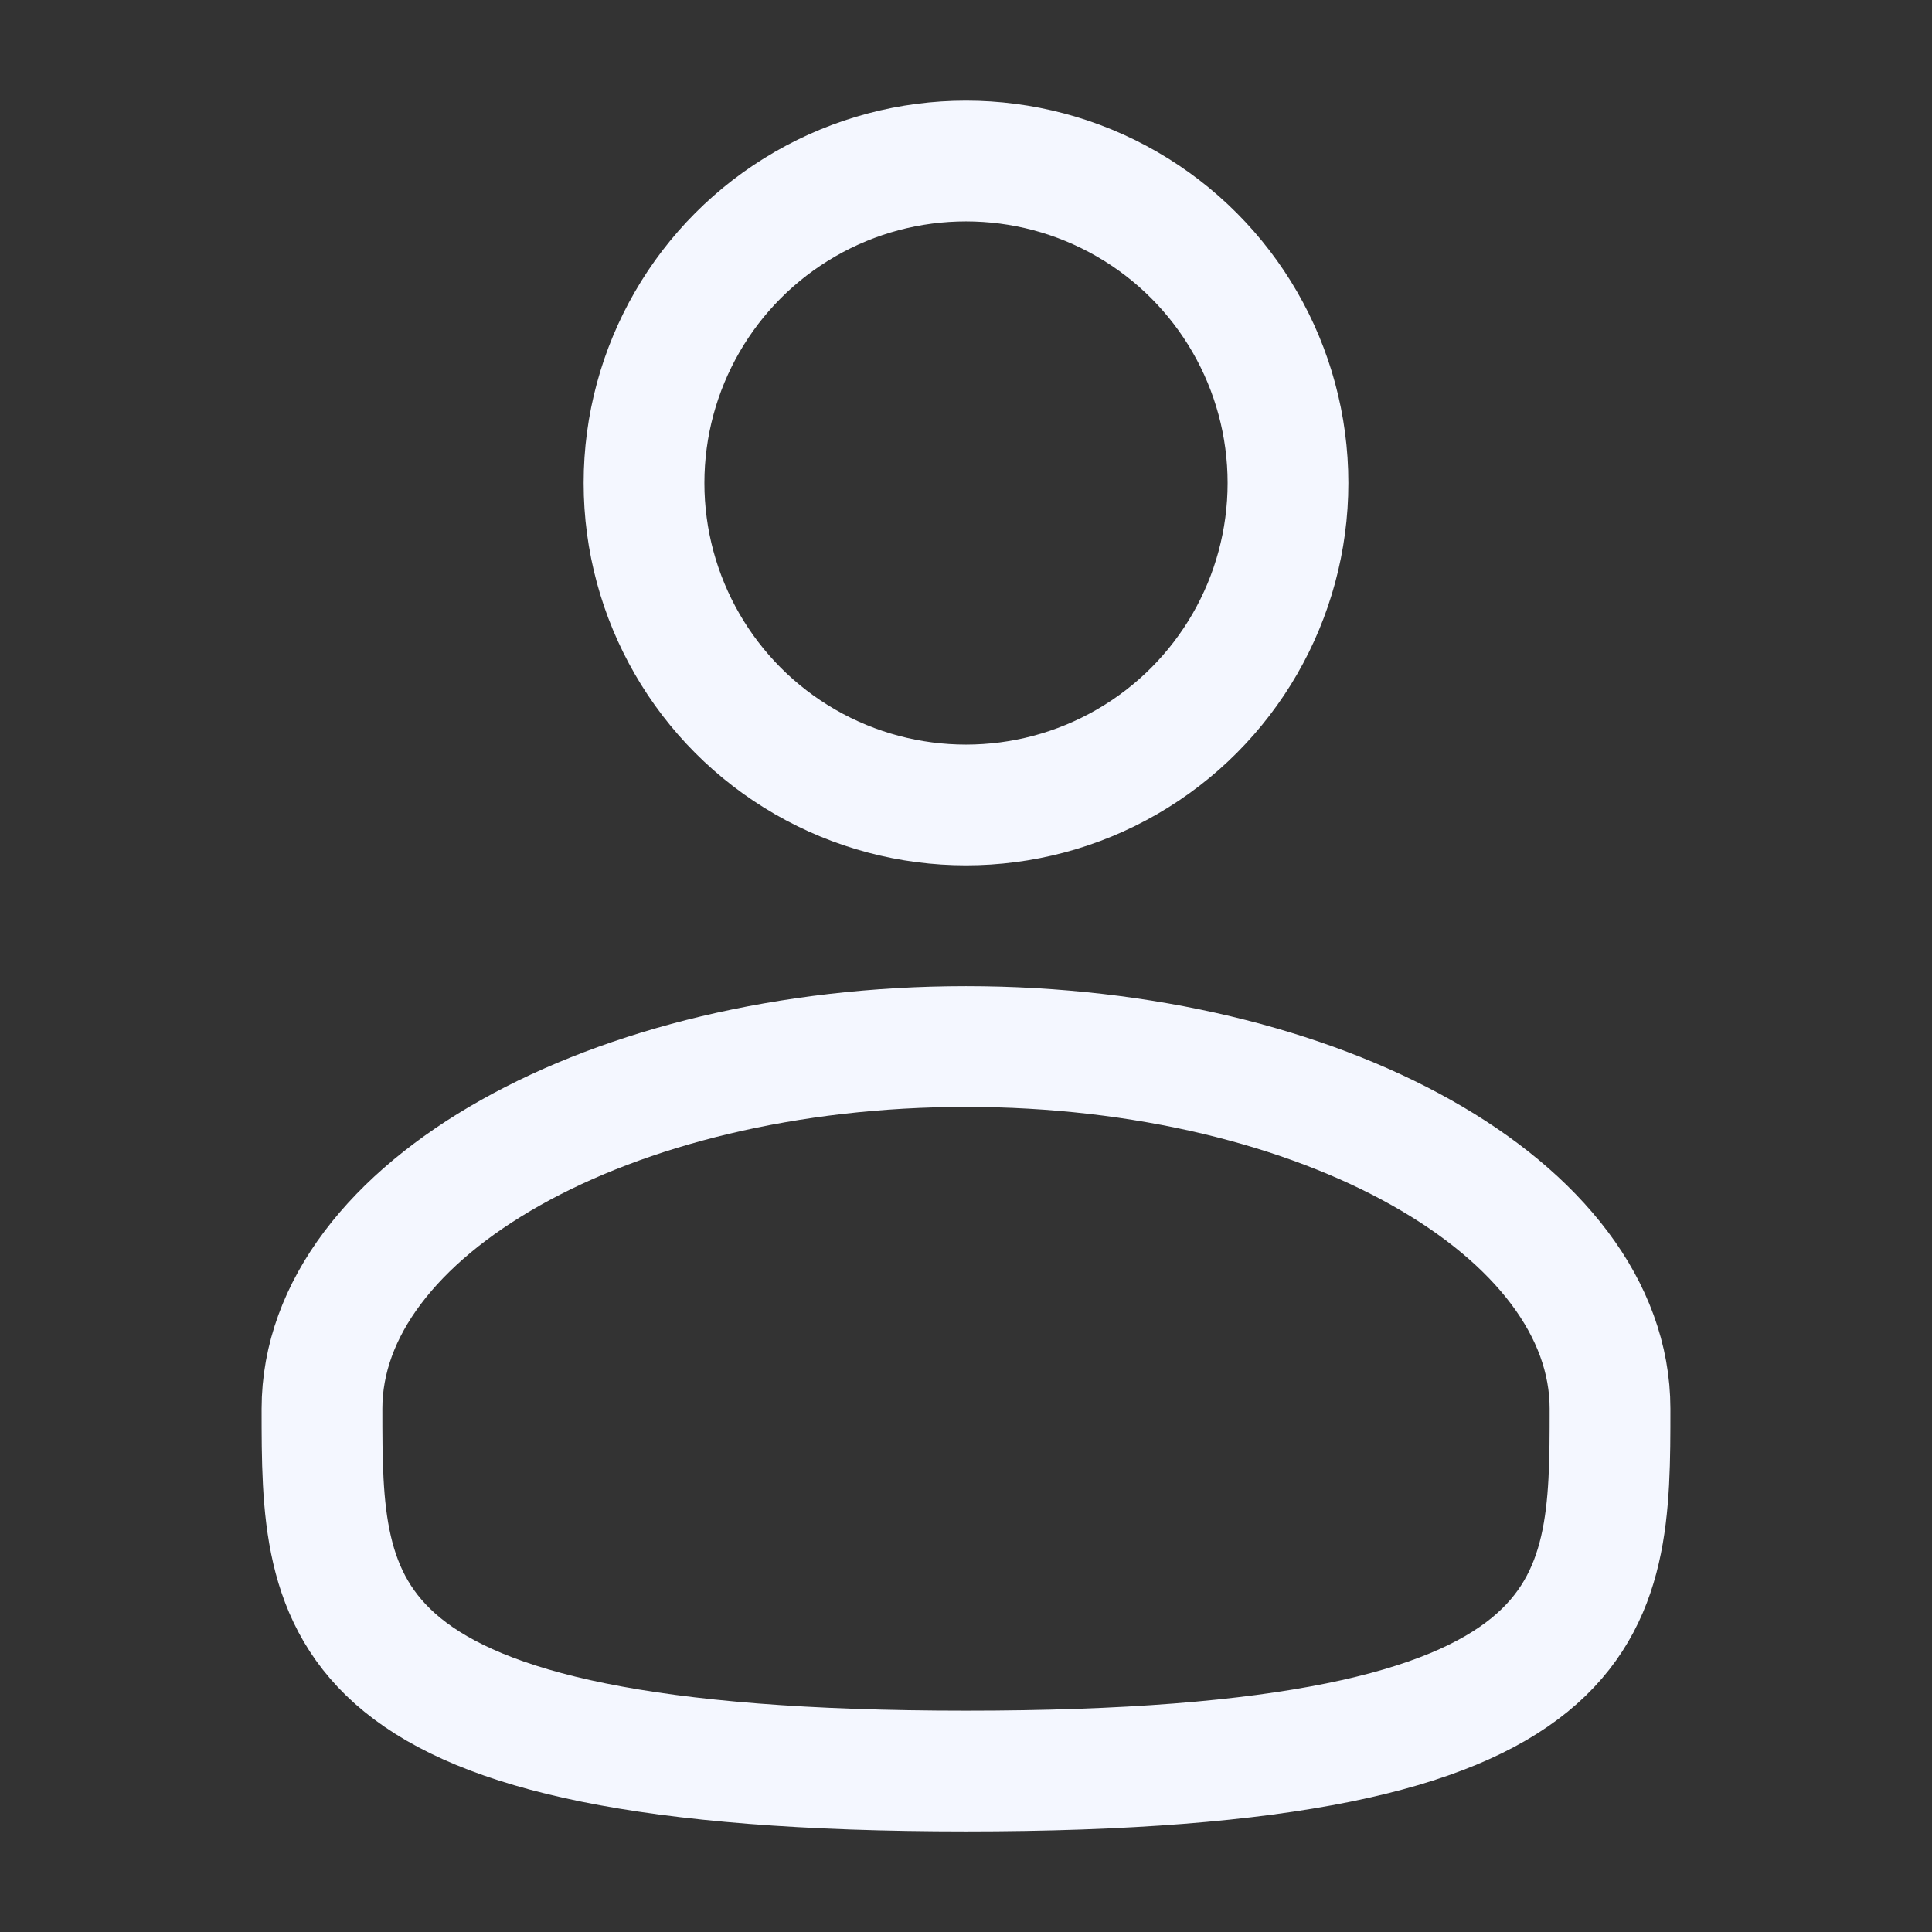 <svg width="32" height="32" viewBox="0 0 32 32" fill="none" xmlns="http://www.w3.org/2000/svg">
<rect x="0" y="0" width="32" height="32" fill="#333333" stroke="none"/>
<g id="Linear / Users / User">
<circle id="Vector" cx="16" cy="8" r="5.333" stroke="#F4F7FF" stroke-width="2"/>
<path id="Vector_2" d="M26.667 23.334C26.667 26.647 26.667 29.334 16 29.334C5.333 29.334 5.333 26.647 5.333 23.334C5.333 20.02 10.109 17.334 16 17.334C21.891 17.334 26.667 20.02 26.667 23.334Z" stroke="#F4F7FF" stroke-width="2"/>
</g>
</svg>
